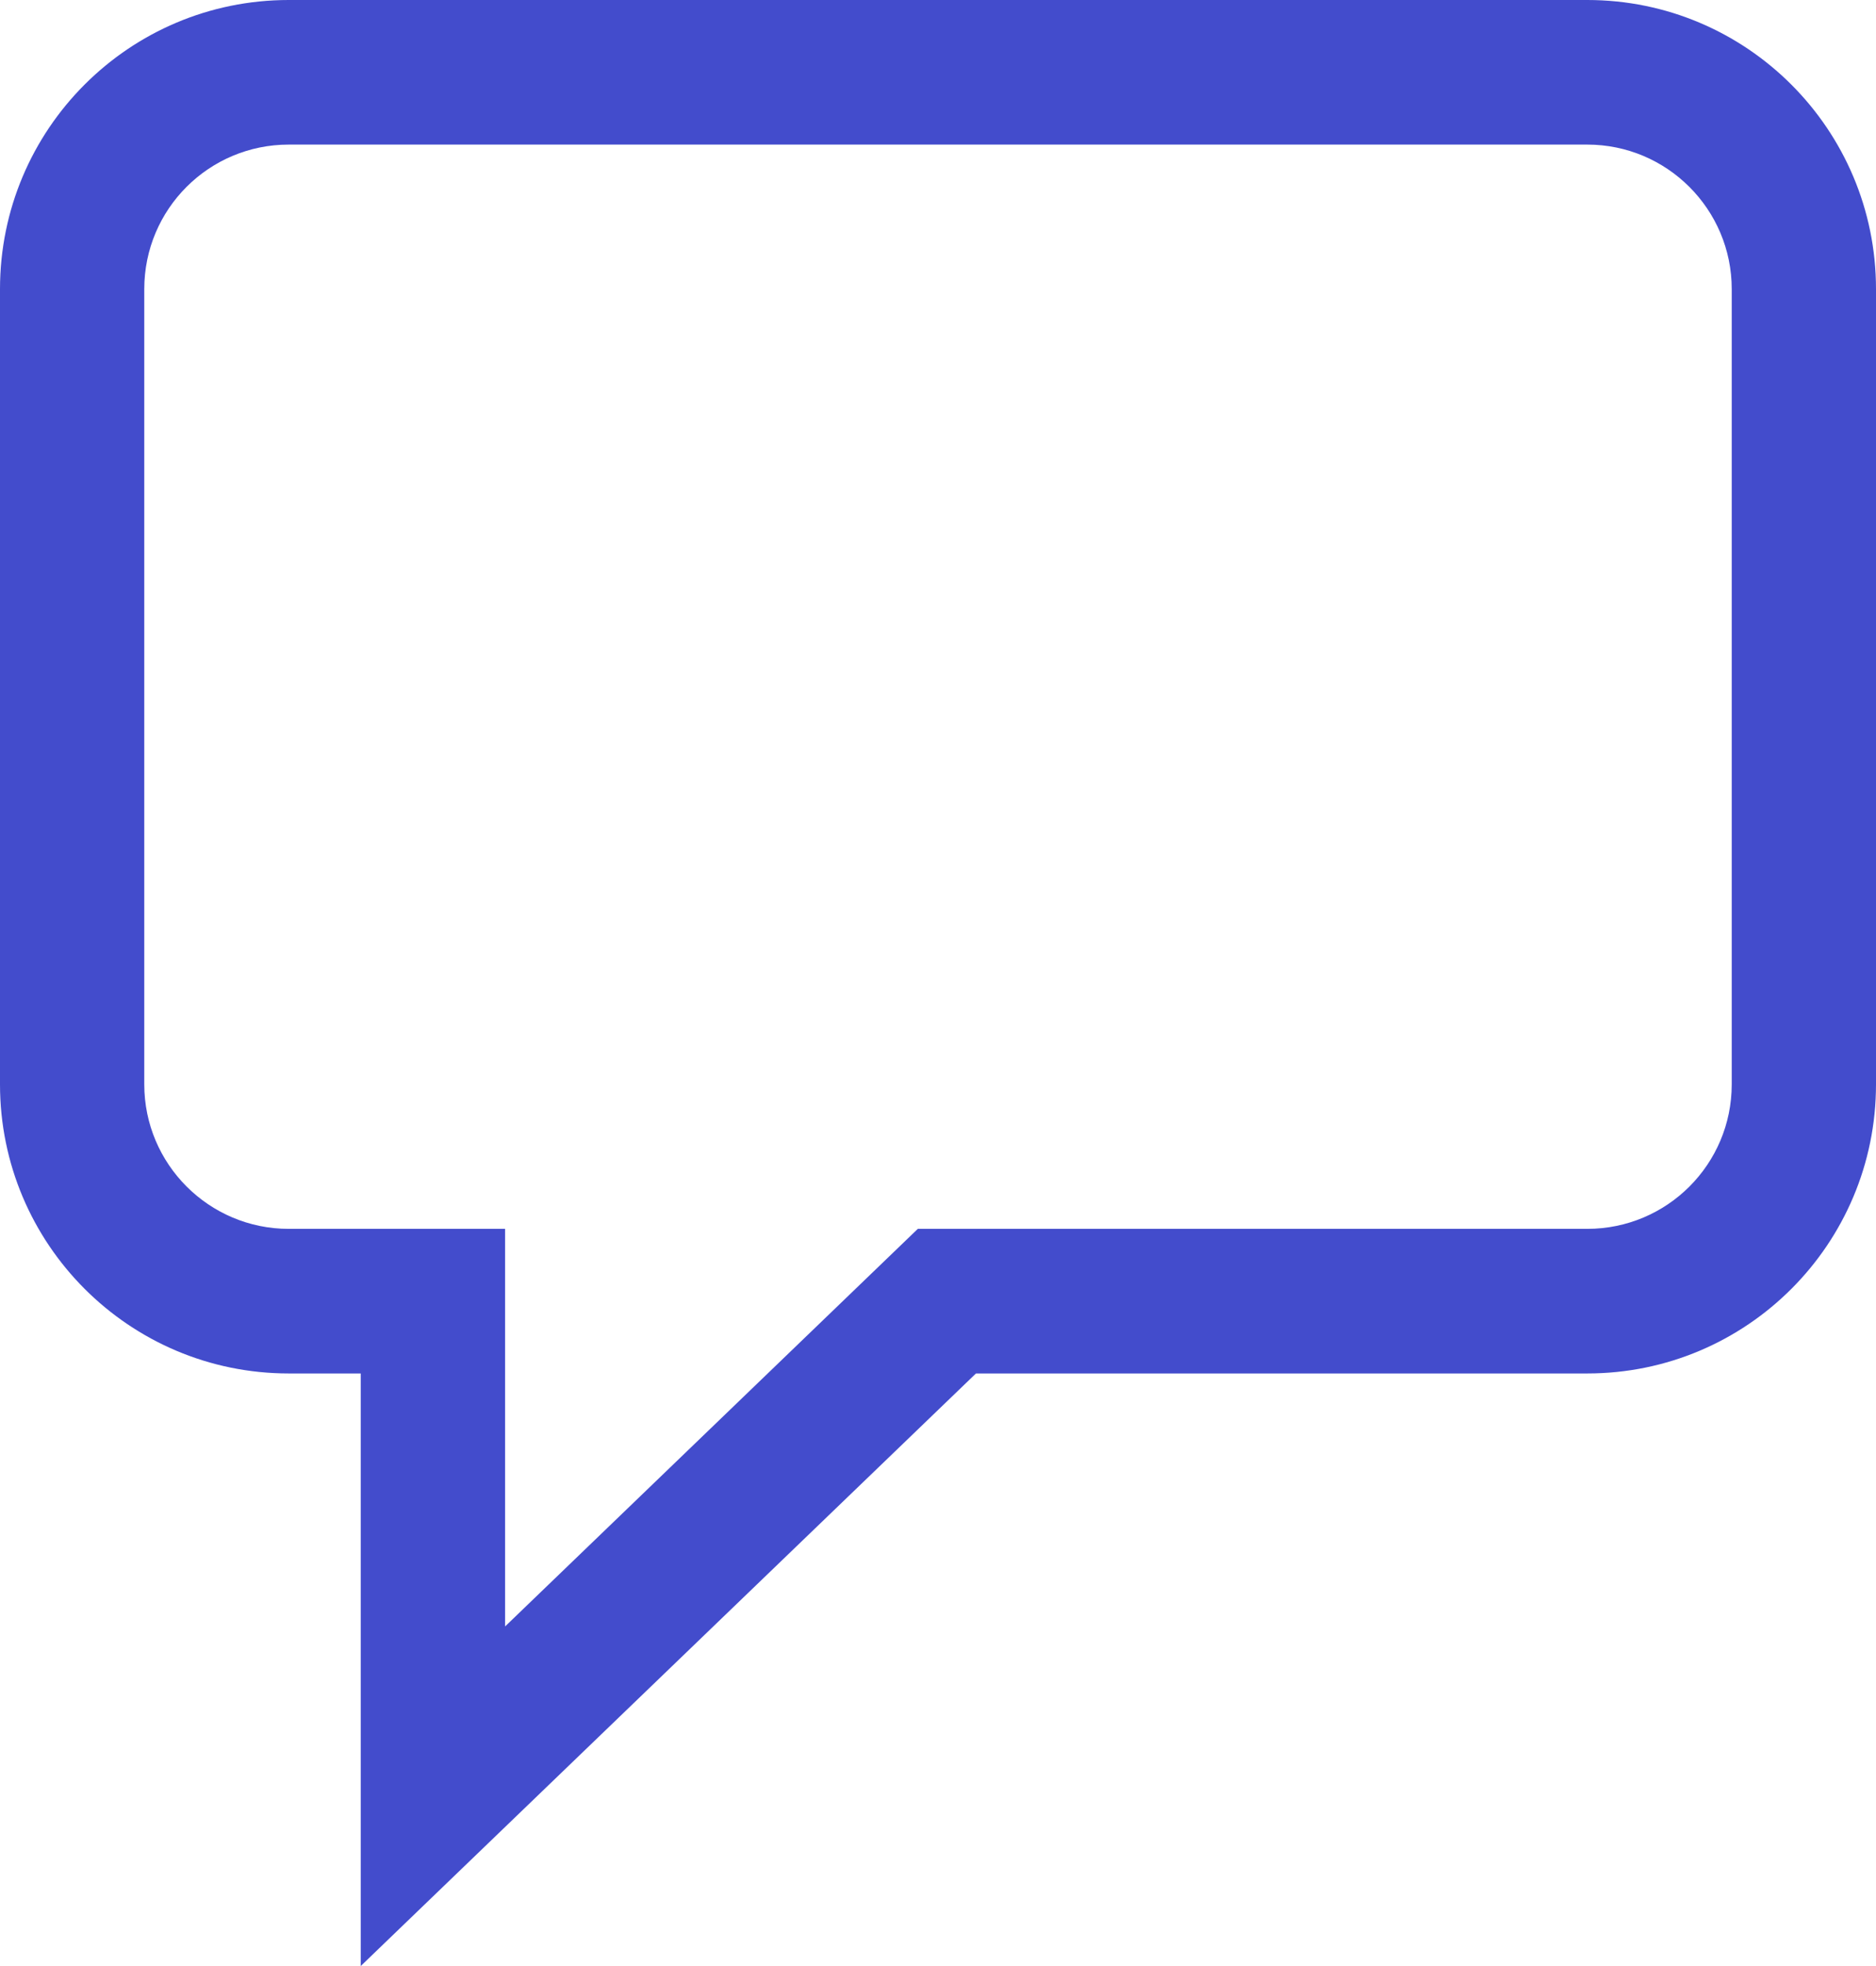 <svg width="21" height="22" viewBox="0 0 21 22" fill="none" xmlns="http://www.w3.org/2000/svg">
<path fill-rule="evenodd" clip-rule="evenodd" d="M4.038 15.369V22L10.925 15.369H17.768C19.553 15.369 21 13.922 21 12.134V3.235C21 1.448 19.552 0 17.768 0H3.232C1.447 0 0 1.447 0 3.235V12.134C0 13.921 1.447 15.369 3.232 15.369H4.038ZM17.768 13.751H10.274L5.654 18.2V13.751H3.232C2.34 13.751 1.615 13.027 1.615 12.134V3.235C1.615 2.34 2.339 1.618 3.232 1.618H17.768C18.66 1.618 19.385 2.342 19.385 3.235V12.134C19.385 13.028 18.661 13.751 17.768 13.751Z" fill="#434CCC"/>
</svg>
